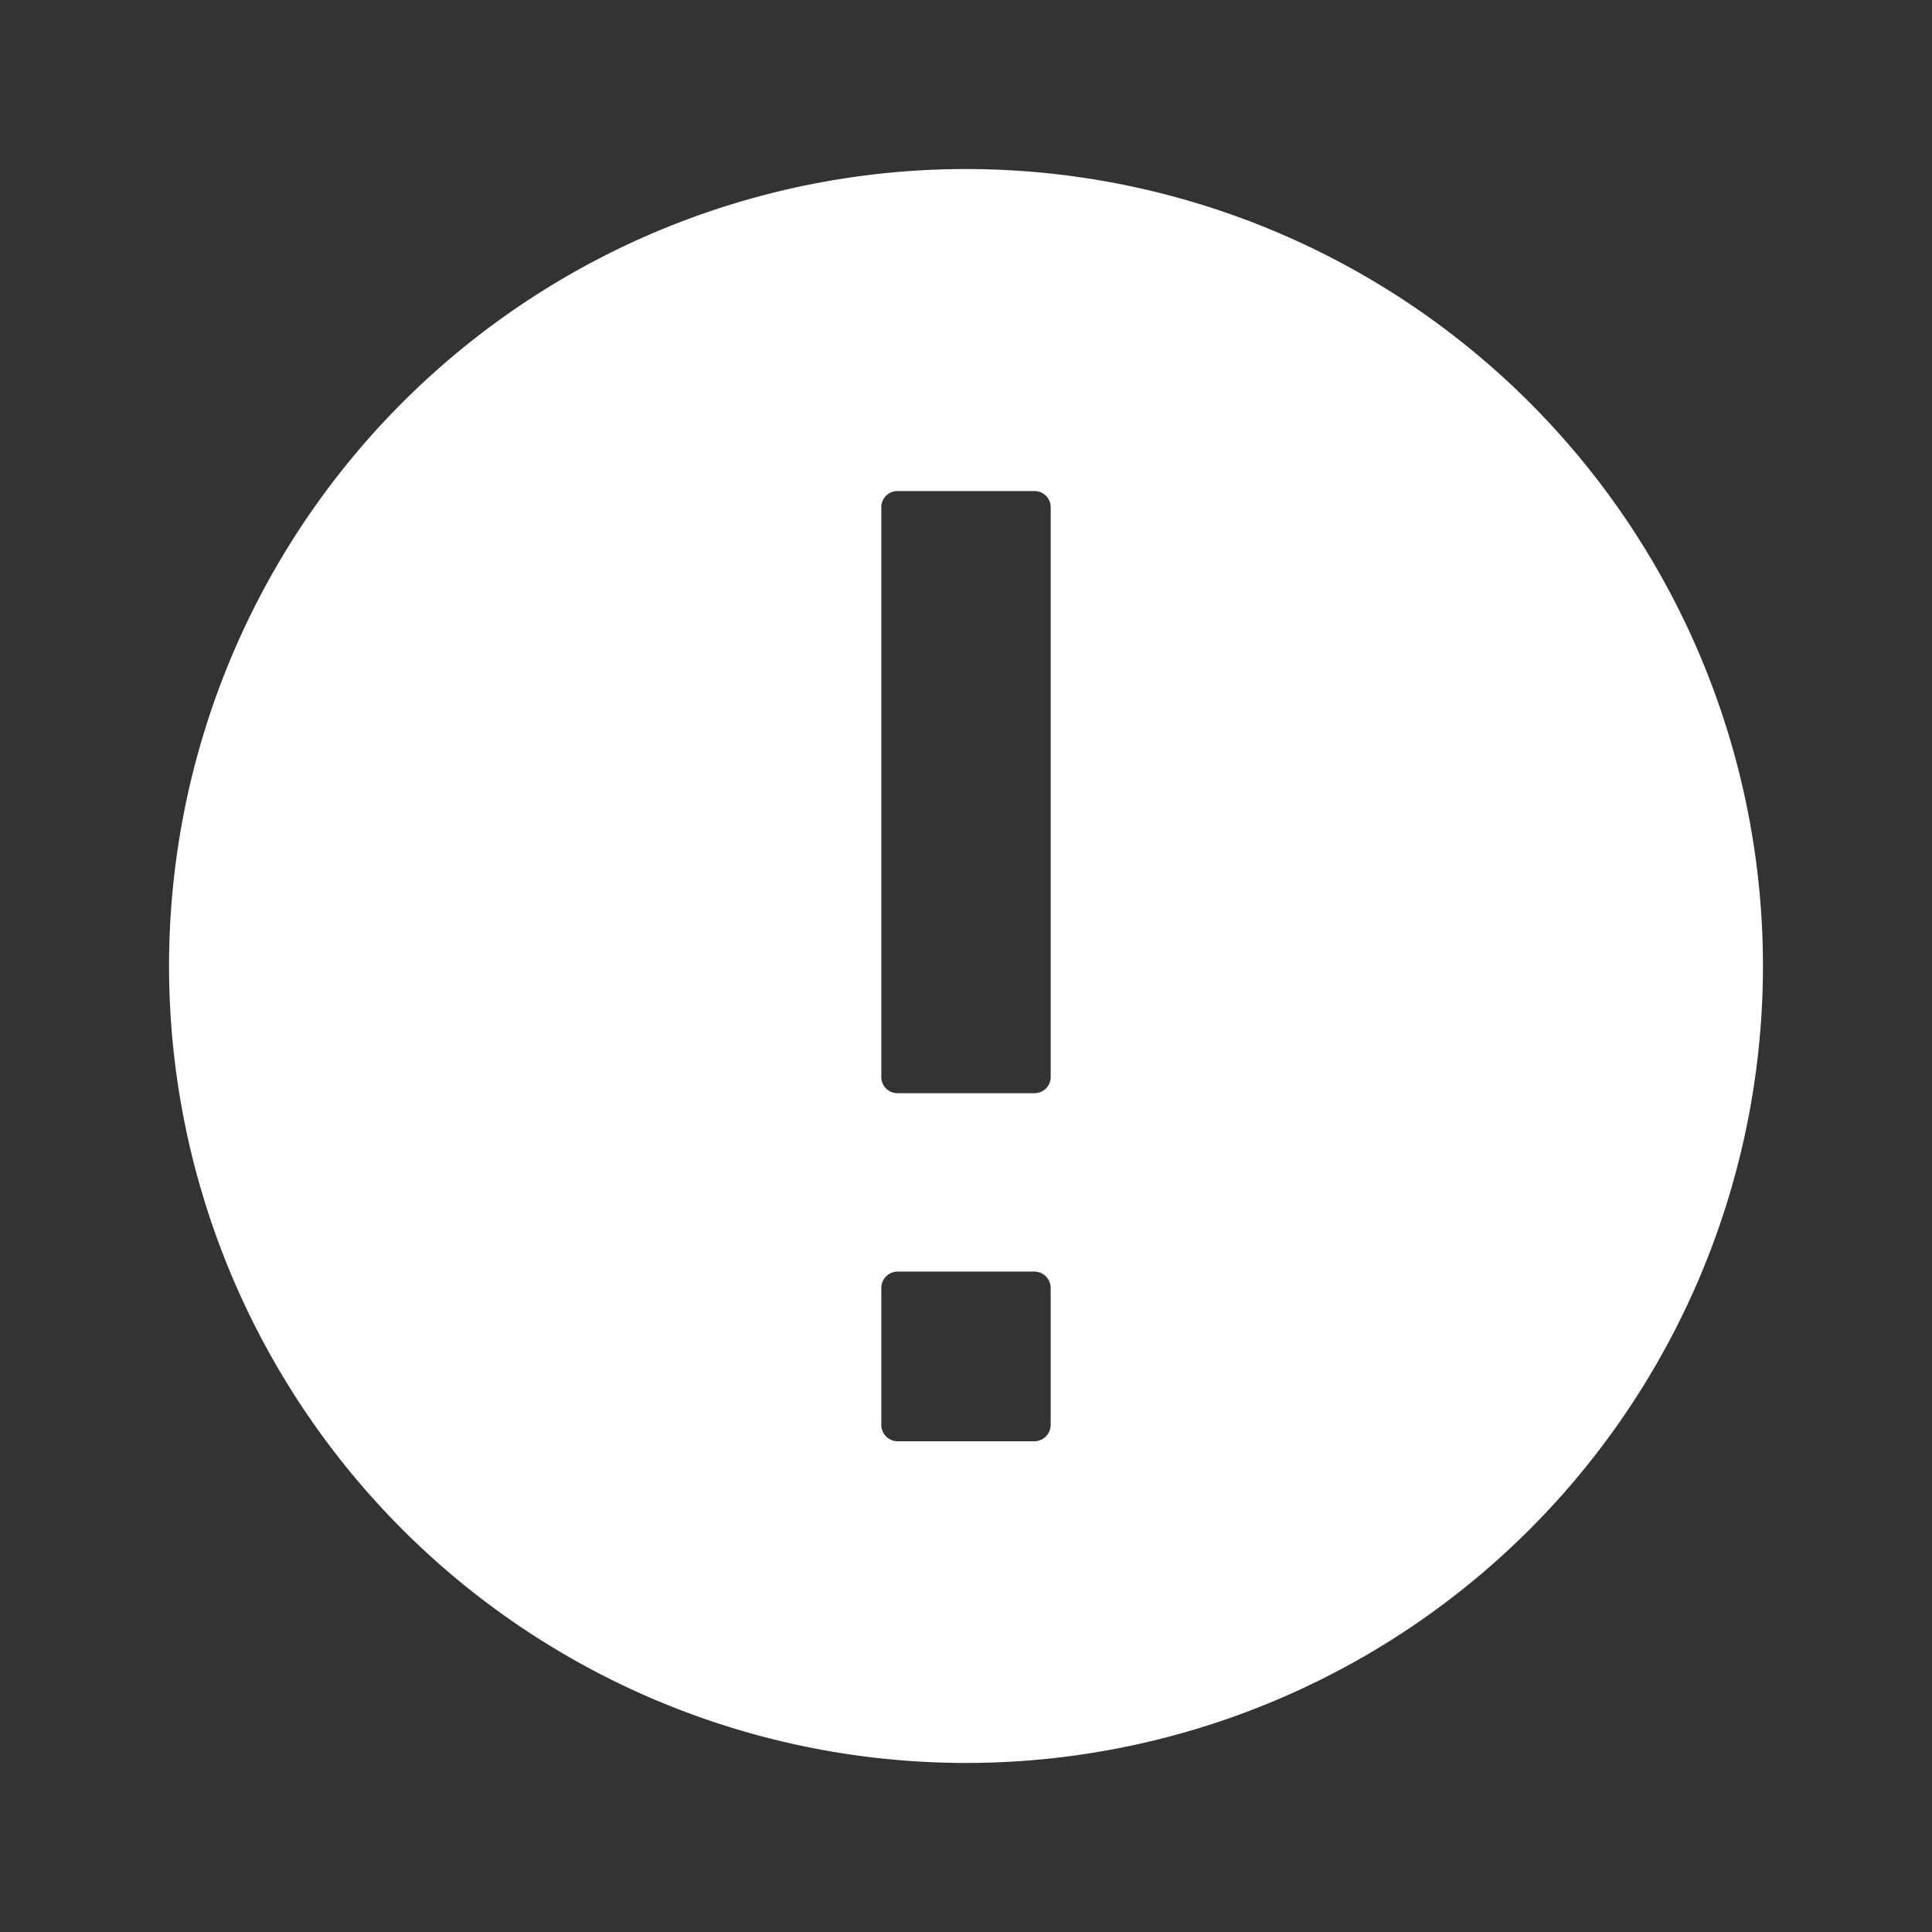 <svg id="レイヤー_1" data-name="レイヤー 1" xmlns="http://www.w3.org/2000/svg" viewBox="0 0 60 60"><rect x="0" y="0" width="60" height="60" fill="#333333" stroke="none"/><defs><style>.cls-1{fill:none;}.cls-2{fill:#fff;}</style></defs><rect class="cls-1" y="0.13" width="60" height="60"/><path class="cls-2" d="M30,5.25A24.75,24.75,0,1,0,54.75,30,24.75,24.75,0,0,0,30,5.25Zm2.63,39a.51.51,0,0,1-.51.51H27.88a.51.51,0,0,1-.51-.51V40a.51.51,0,0,1,.51-.51h4.24a.51.51,0,0,1,.51.51Zm0-10.8a.5.5,0,0,1-.5.5H27.87a.5.5,0,0,1-.5-.5V15.75a.5.5,0,0,1,.5-.5h4.26a.5.5,0,0,1,.5.5Z"/></svg>
